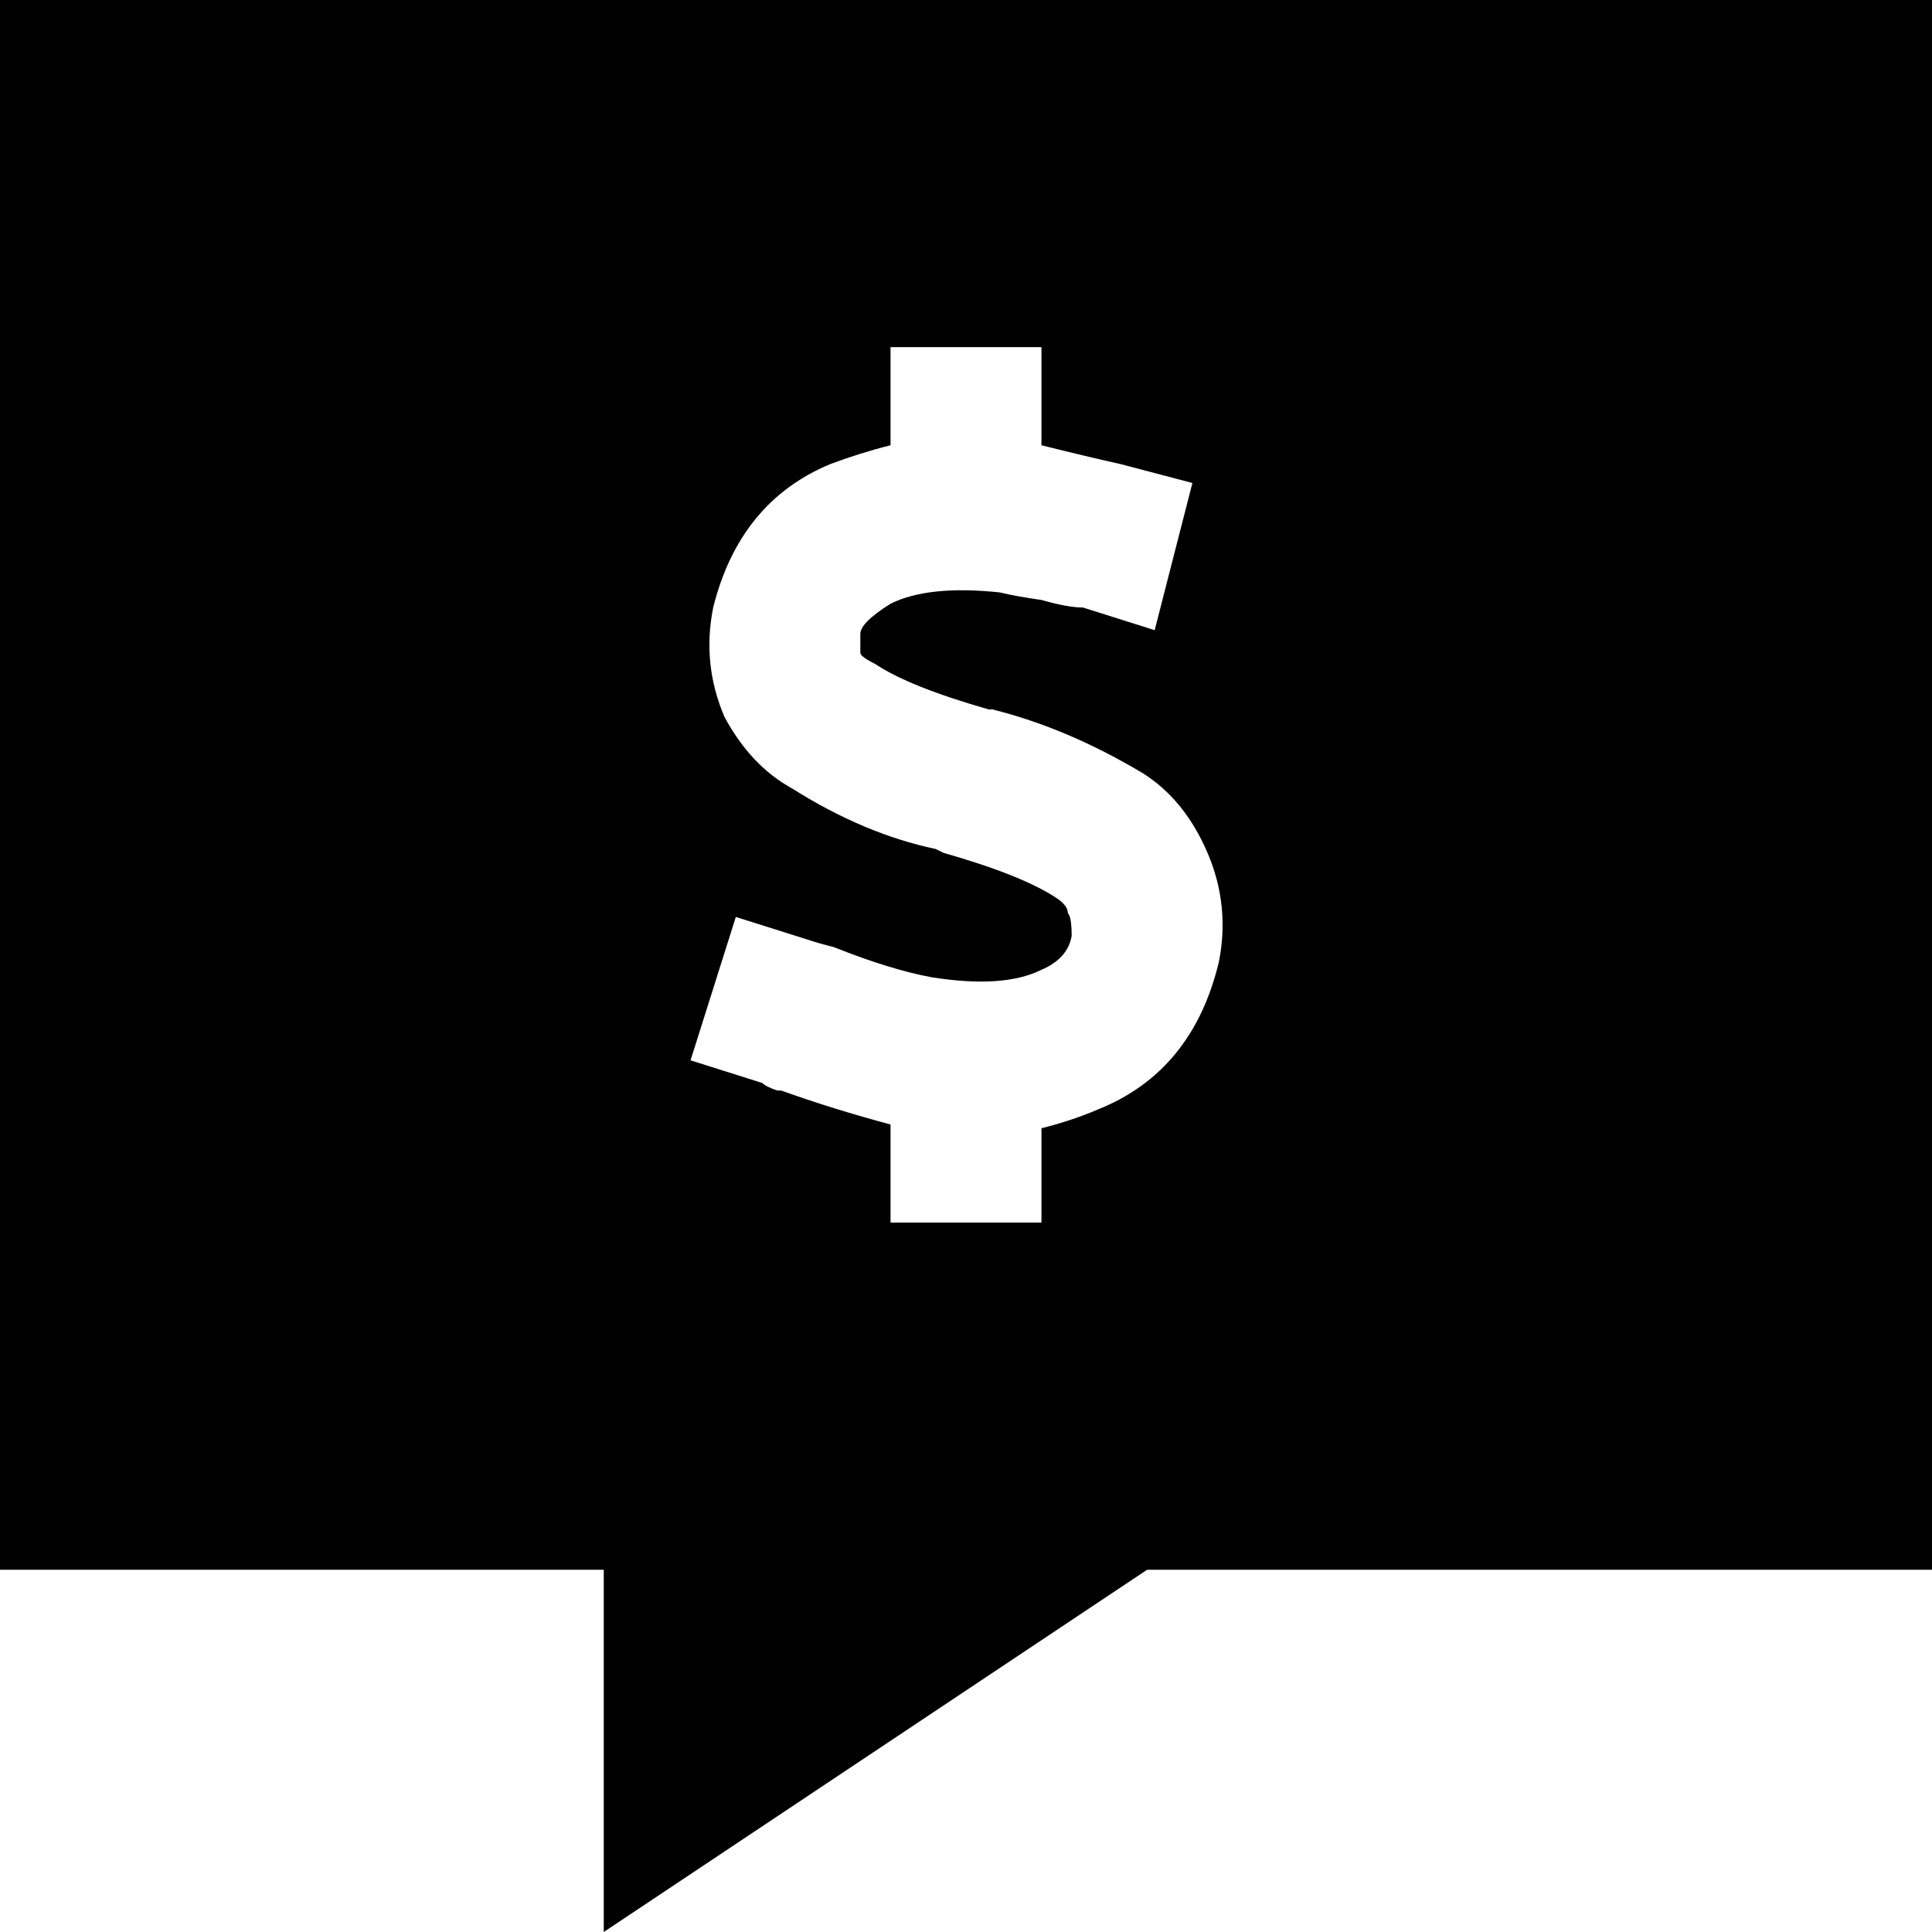 <svg viewBox="0 0 512 512">
  <path
    d="M 0 0 L 512 0 L 512 416 L 304 416 L 160 512 L 160 416 L 0 416 L 0 0 L 0 0 Z M 276 112 L 276 92 L 236 92 L 236 112 L 236 118 Q 228 120 220 123 Q 196 133 189 161 Q 186 176 192 190 Q 199 203 210 209 Q 229 221 248 225 L 250 226 Q 271 232 280 238 Q 283 240 283 242 Q 284 243 284 248 Q 283 254 276 257 Q 266 262 247 259 Q 236 257 221 251 L 221 251 Q 217 250 214 249 L 195 243 L 183 281 L 202 287 Q 203 288 206 289 L 206 289 Q 207 289 207 289 Q 221 294 236 298 L 236 304 L 236 324 L 276 324 L 276 304 L 276 299 Q 284 297 291 294 Q 316 284 323 255 Q 326 240 320 226 Q 314 212 303 205 Q 283 193 263 188 Q 263 188 263 188 L 263 188 L 263 188 L 262 188 Q 241 182 232 176 Q 228 174 228 173 Q 228 173 228 168 Q 228 165 236 160 Q 246 155 265 157 Q 269 158 276 159 Q 283 161 287 161 L 306 167 L 316 128 L 297 123 Q 288 121 276 118 L 276 112 L 276 112 Z"
  />
</svg>